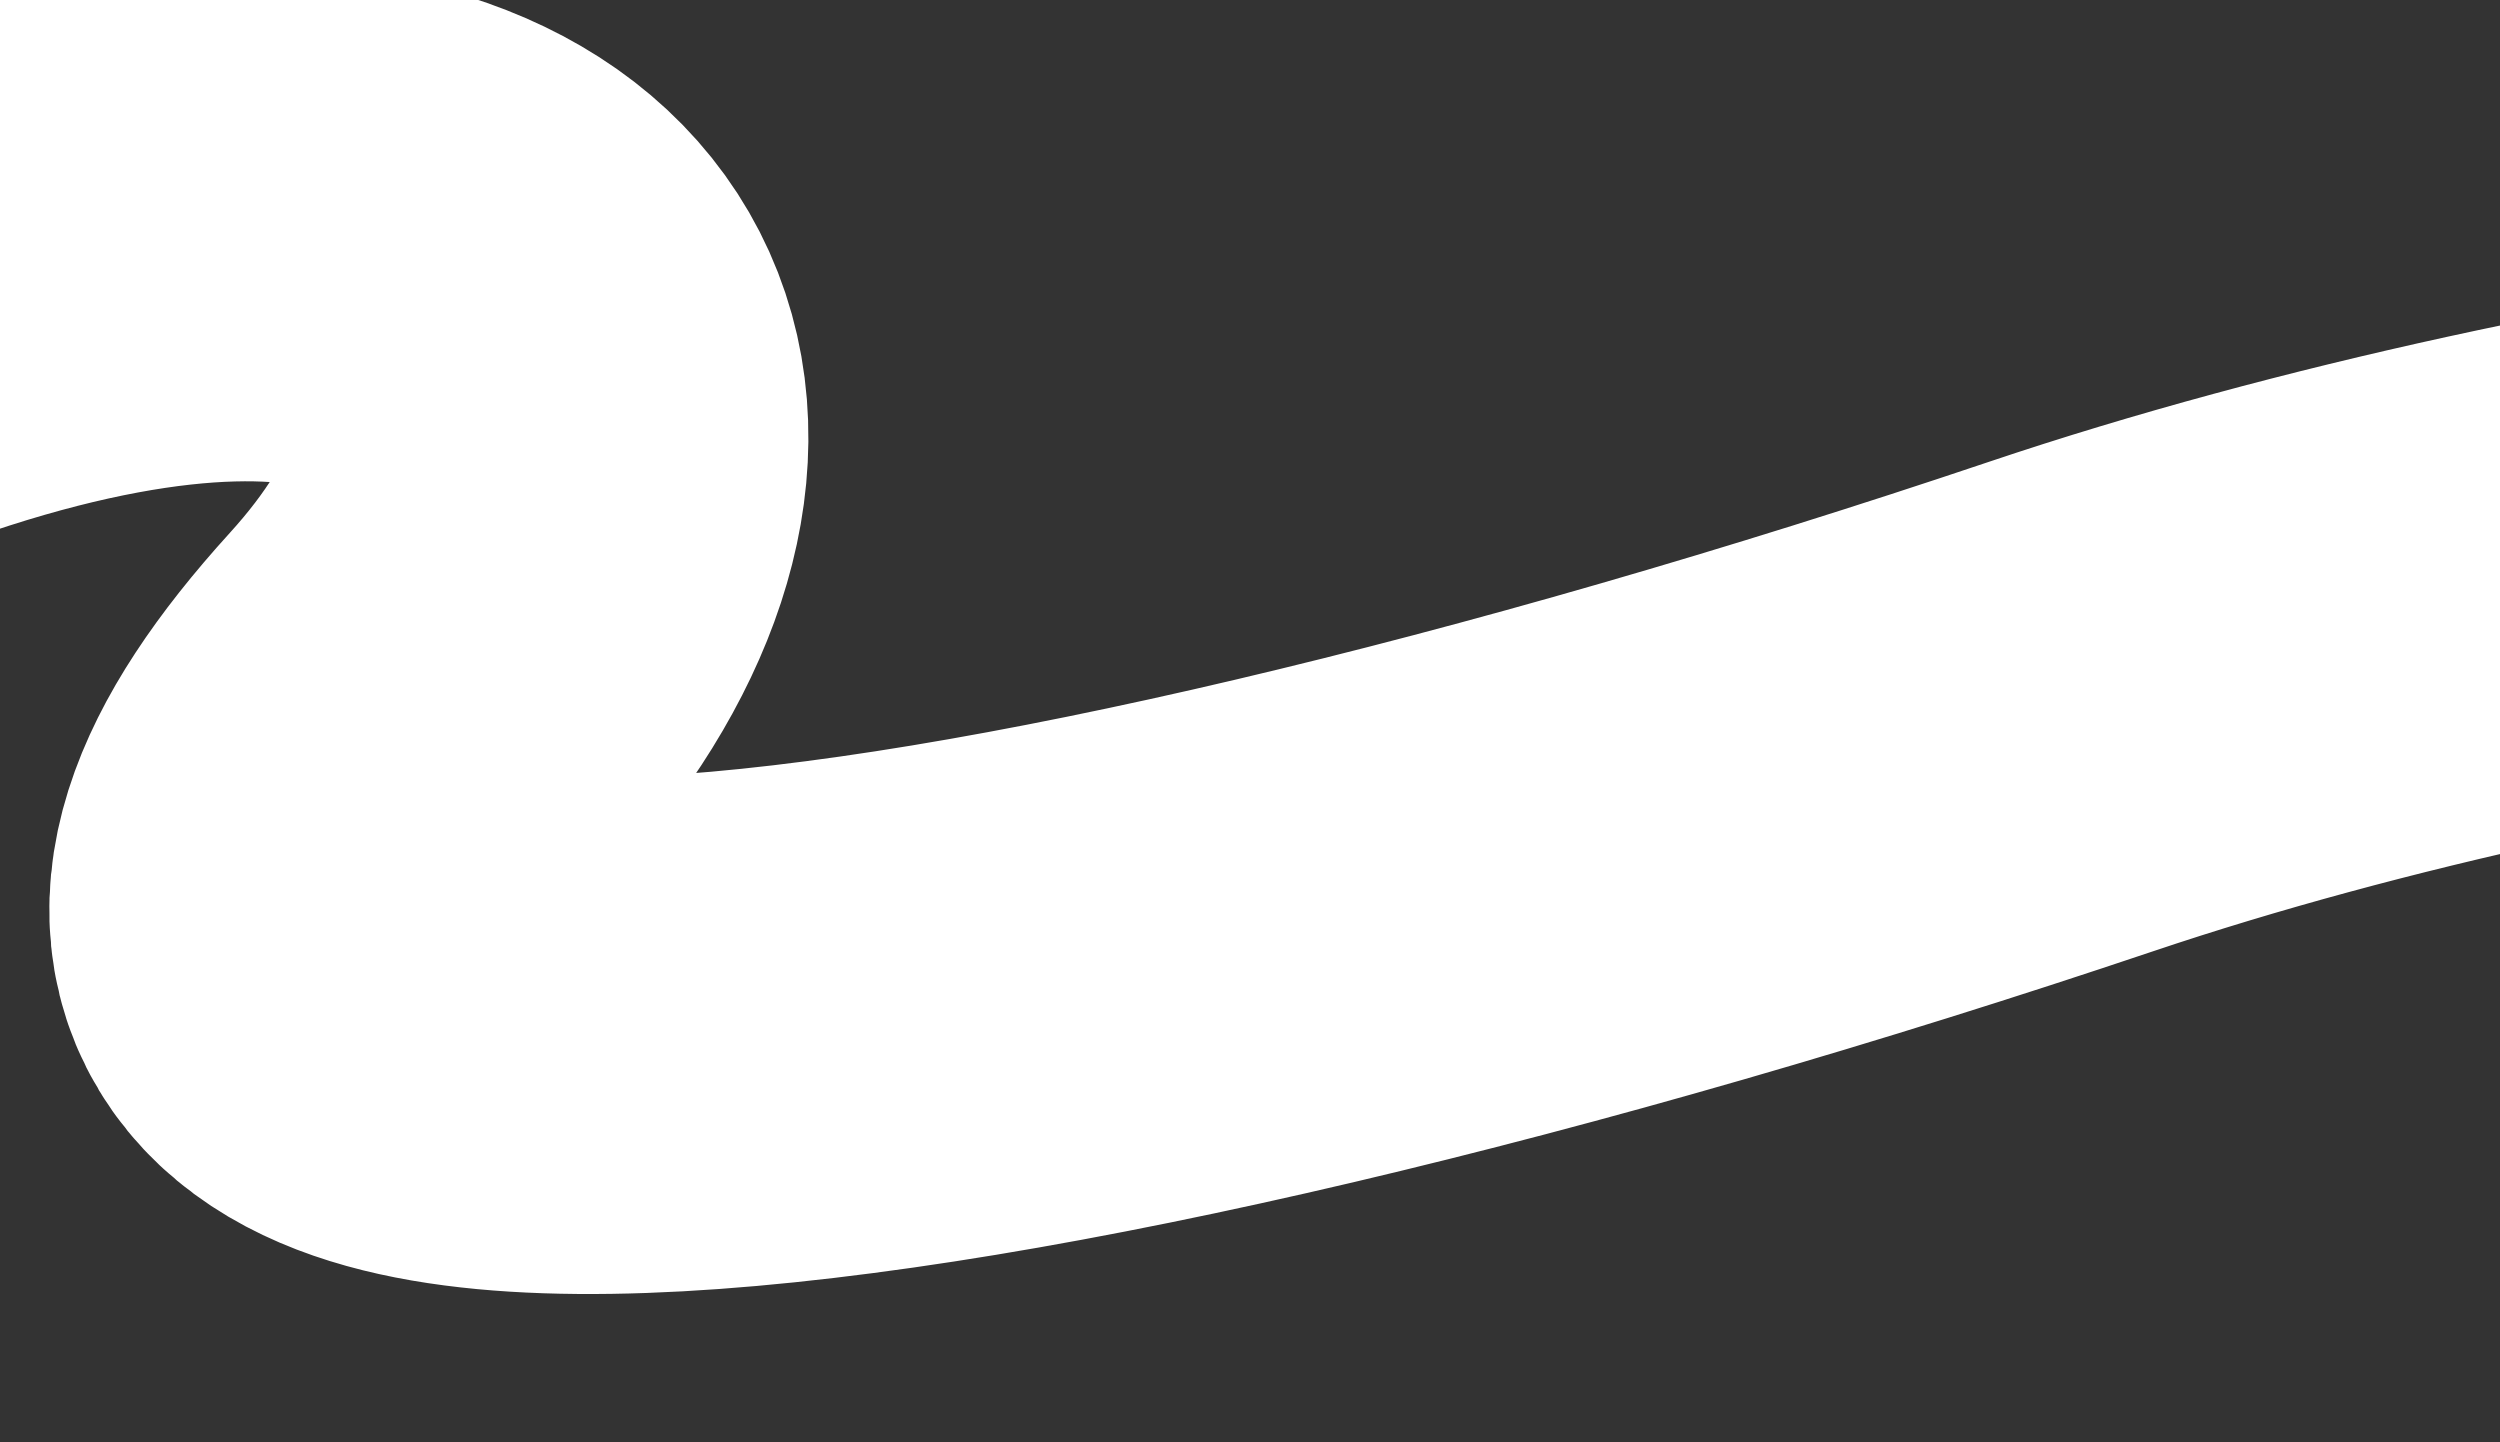 <svg width="390" height="225" viewBox="0 0 390 225" fill="none" xmlns="http://www.w3.org/2000/svg">
<rect x="0" y="0" width="390" height="225" fill="#333333" stroke="none"/>
<path d="M-226.67 189.767C10.636 -37.721 137.918 30.669 65.647 110.218C-6.623 189.767 155.177 166.73 323.088 110.218C491 53.706 774.56 56.276 618.282 157.731C499.629 234.761 972.802 118.497 1029.25 102.659" stroke="white" stroke-width="80.534"/>
</svg>
